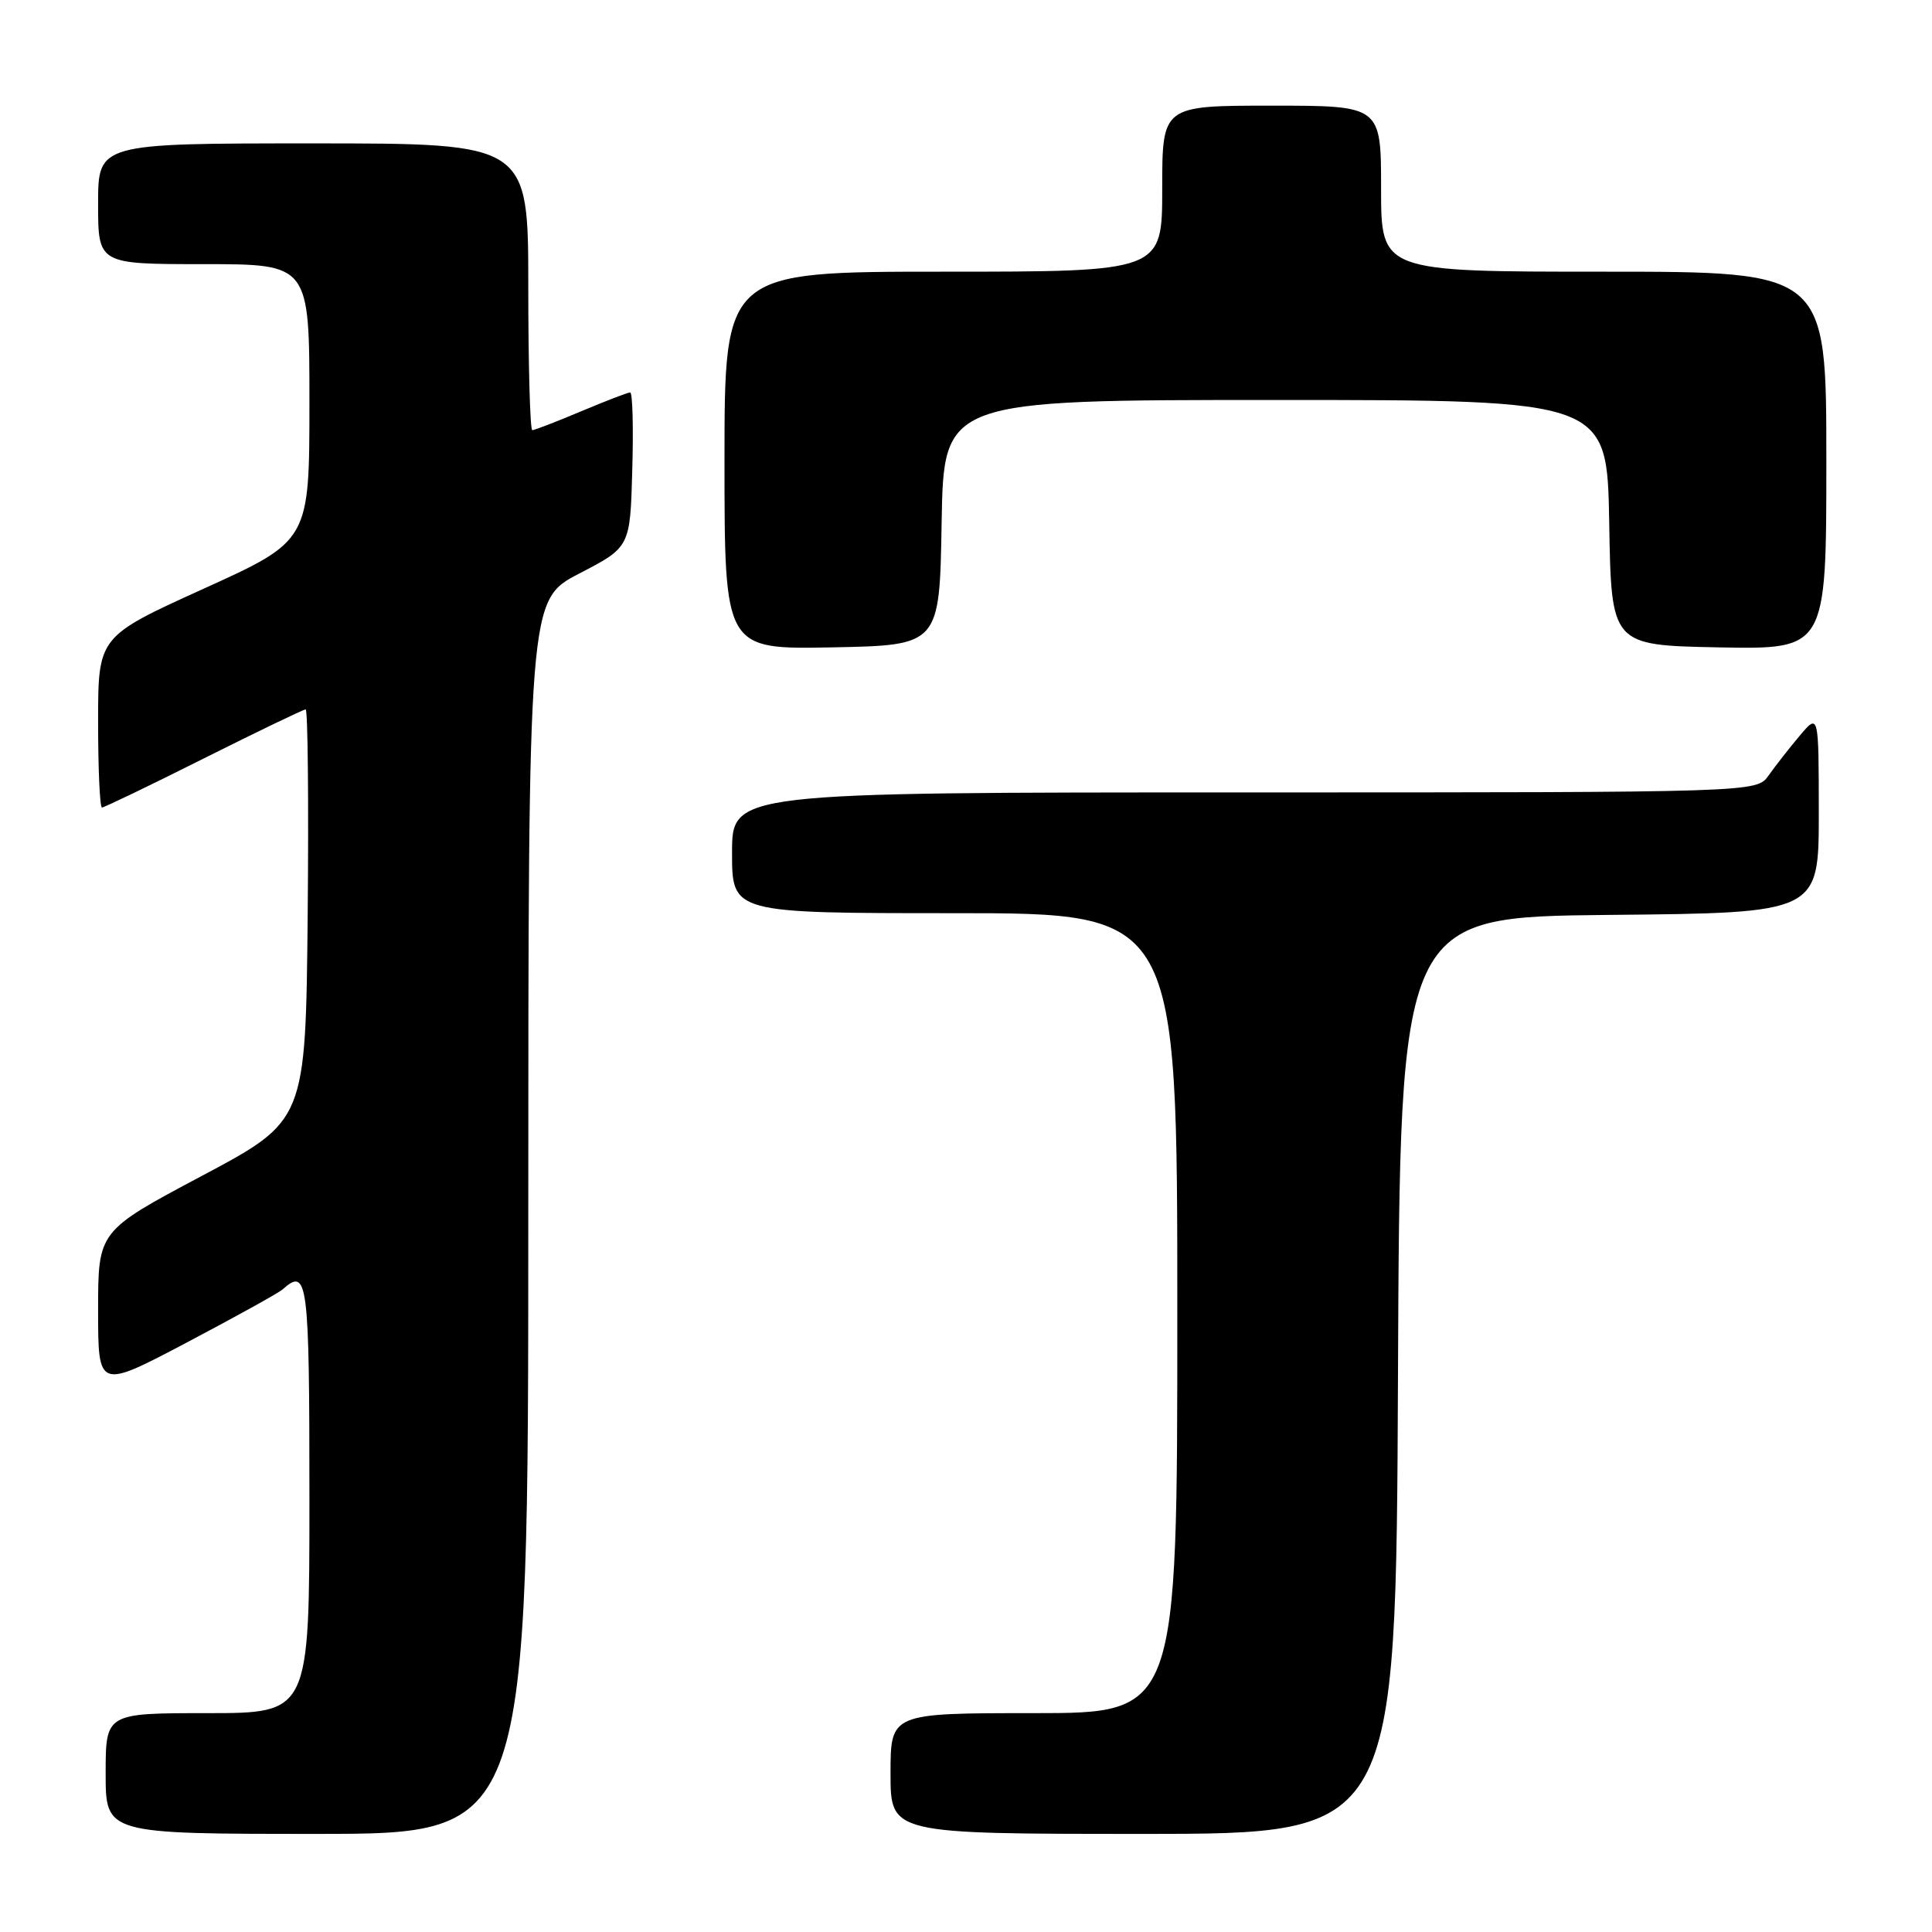 <?xml version="1.0" encoding="UTF-8" standalone="no"?>
<!DOCTYPE svg PUBLIC "-//W3C//DTD SVG 1.1//EN" "http://www.w3.org/Graphics/SVG/1.1/DTD/svg11.dtd" >
<svg xmlns="http://www.w3.org/2000/svg" xmlns:xlink="http://www.w3.org/1999/xlink" version="1.1" viewBox="0 0 256 256">
 <g >
 <path fill="currentColor"
d=" M 70.00 161.25 C 70.01 79.50 70.01 79.50 76.75 76.00 C 83.50 72.50 83.50 72.50 83.78 62.25 C 83.94 56.61 83.82 52.00 83.50 52.00 C 83.19 52.00 80.27 53.13 77.00 54.50 C 73.73 55.88 70.82 57.00 70.53 57.00 C 70.24 57.00 70.00 48.45 70.00 38.00 C 70.00 19.00 70.00 19.00 41.50 19.00 C 13.00 19.00 13.00 19.00 13.00 27.00 C 13.00 35.00 13.00 35.00 27.00 35.00 C 41.00 35.00 41.00 35.00 41.00 53.32 C 41.00 71.65 41.00 71.65 27.00 78.00 C 13.00 84.35 13.00 84.35 13.00 95.68 C 13.00 101.90 13.23 107.00 13.51 107.00 C 13.80 107.00 19.87 104.08 27.00 100.50 C 34.13 96.93 40.21 94.00 40.50 94.00 C 40.79 94.00 40.91 106.26 40.77 121.25 C 40.50 148.50 40.50 148.50 26.75 155.81 C 13.00 163.12 13.00 163.12 13.00 173.60 C 13.00 184.08 13.00 184.08 24.75 177.89 C 31.21 174.48 36.93 171.32 37.45 170.85 C 40.78 167.88 41.00 169.61 41.00 198.50 C 41.00 227.00 41.00 227.00 27.50 227.00 C 14.00 227.00 14.00 227.00 14.00 235.00 C 14.00 243.00 14.00 243.00 42.00 243.00 C 70.00 243.00 70.00 243.00 70.00 161.25 Z  M 185.24 182.25 C 185.50 121.50 185.50 121.50 213.25 121.23 C 241.00 120.97 241.00 120.97 241.00 107.73 C 240.99 94.50 240.99 94.50 238.46 97.50 C 237.07 99.15 235.23 101.51 234.35 102.75 C 232.77 105.00 232.77 105.00 164.88 105.00 C 97.00 105.00 97.00 105.00 97.00 113.00 C 97.00 121.00 97.00 121.00 126.50 121.00 C 156.00 121.00 156.00 121.00 156.00 174.00 C 156.00 227.00 156.00 227.00 137.00 227.00 C 118.00 227.00 118.00 227.00 118.00 235.00 C 118.00 243.00 118.00 243.00 151.49 243.00 C 184.98 243.00 184.98 243.00 185.24 182.25 Z  M 124.77 69.25 C 125.05 53.00 125.05 53.00 169.00 53.00 C 212.95 53.00 212.95 53.00 213.23 69.25 C 213.50 85.50 213.50 85.50 227.75 85.78 C 242.00 86.05 242.00 86.05 242.00 61.03 C 242.00 36.00 242.00 36.00 212.50 36.00 C 183.00 36.00 183.00 36.00 183.00 25.00 C 183.00 14.00 183.00 14.00 168.50 14.00 C 154.00 14.00 154.00 14.00 154.00 25.00 C 154.00 36.00 154.00 36.00 125.00 36.00 C 96.00 36.00 96.00 36.00 96.00 61.03 C 96.00 86.05 96.00 86.05 110.25 85.78 C 124.50 85.50 124.50 85.50 124.77 69.25 Z "/>
</g>
</svg>